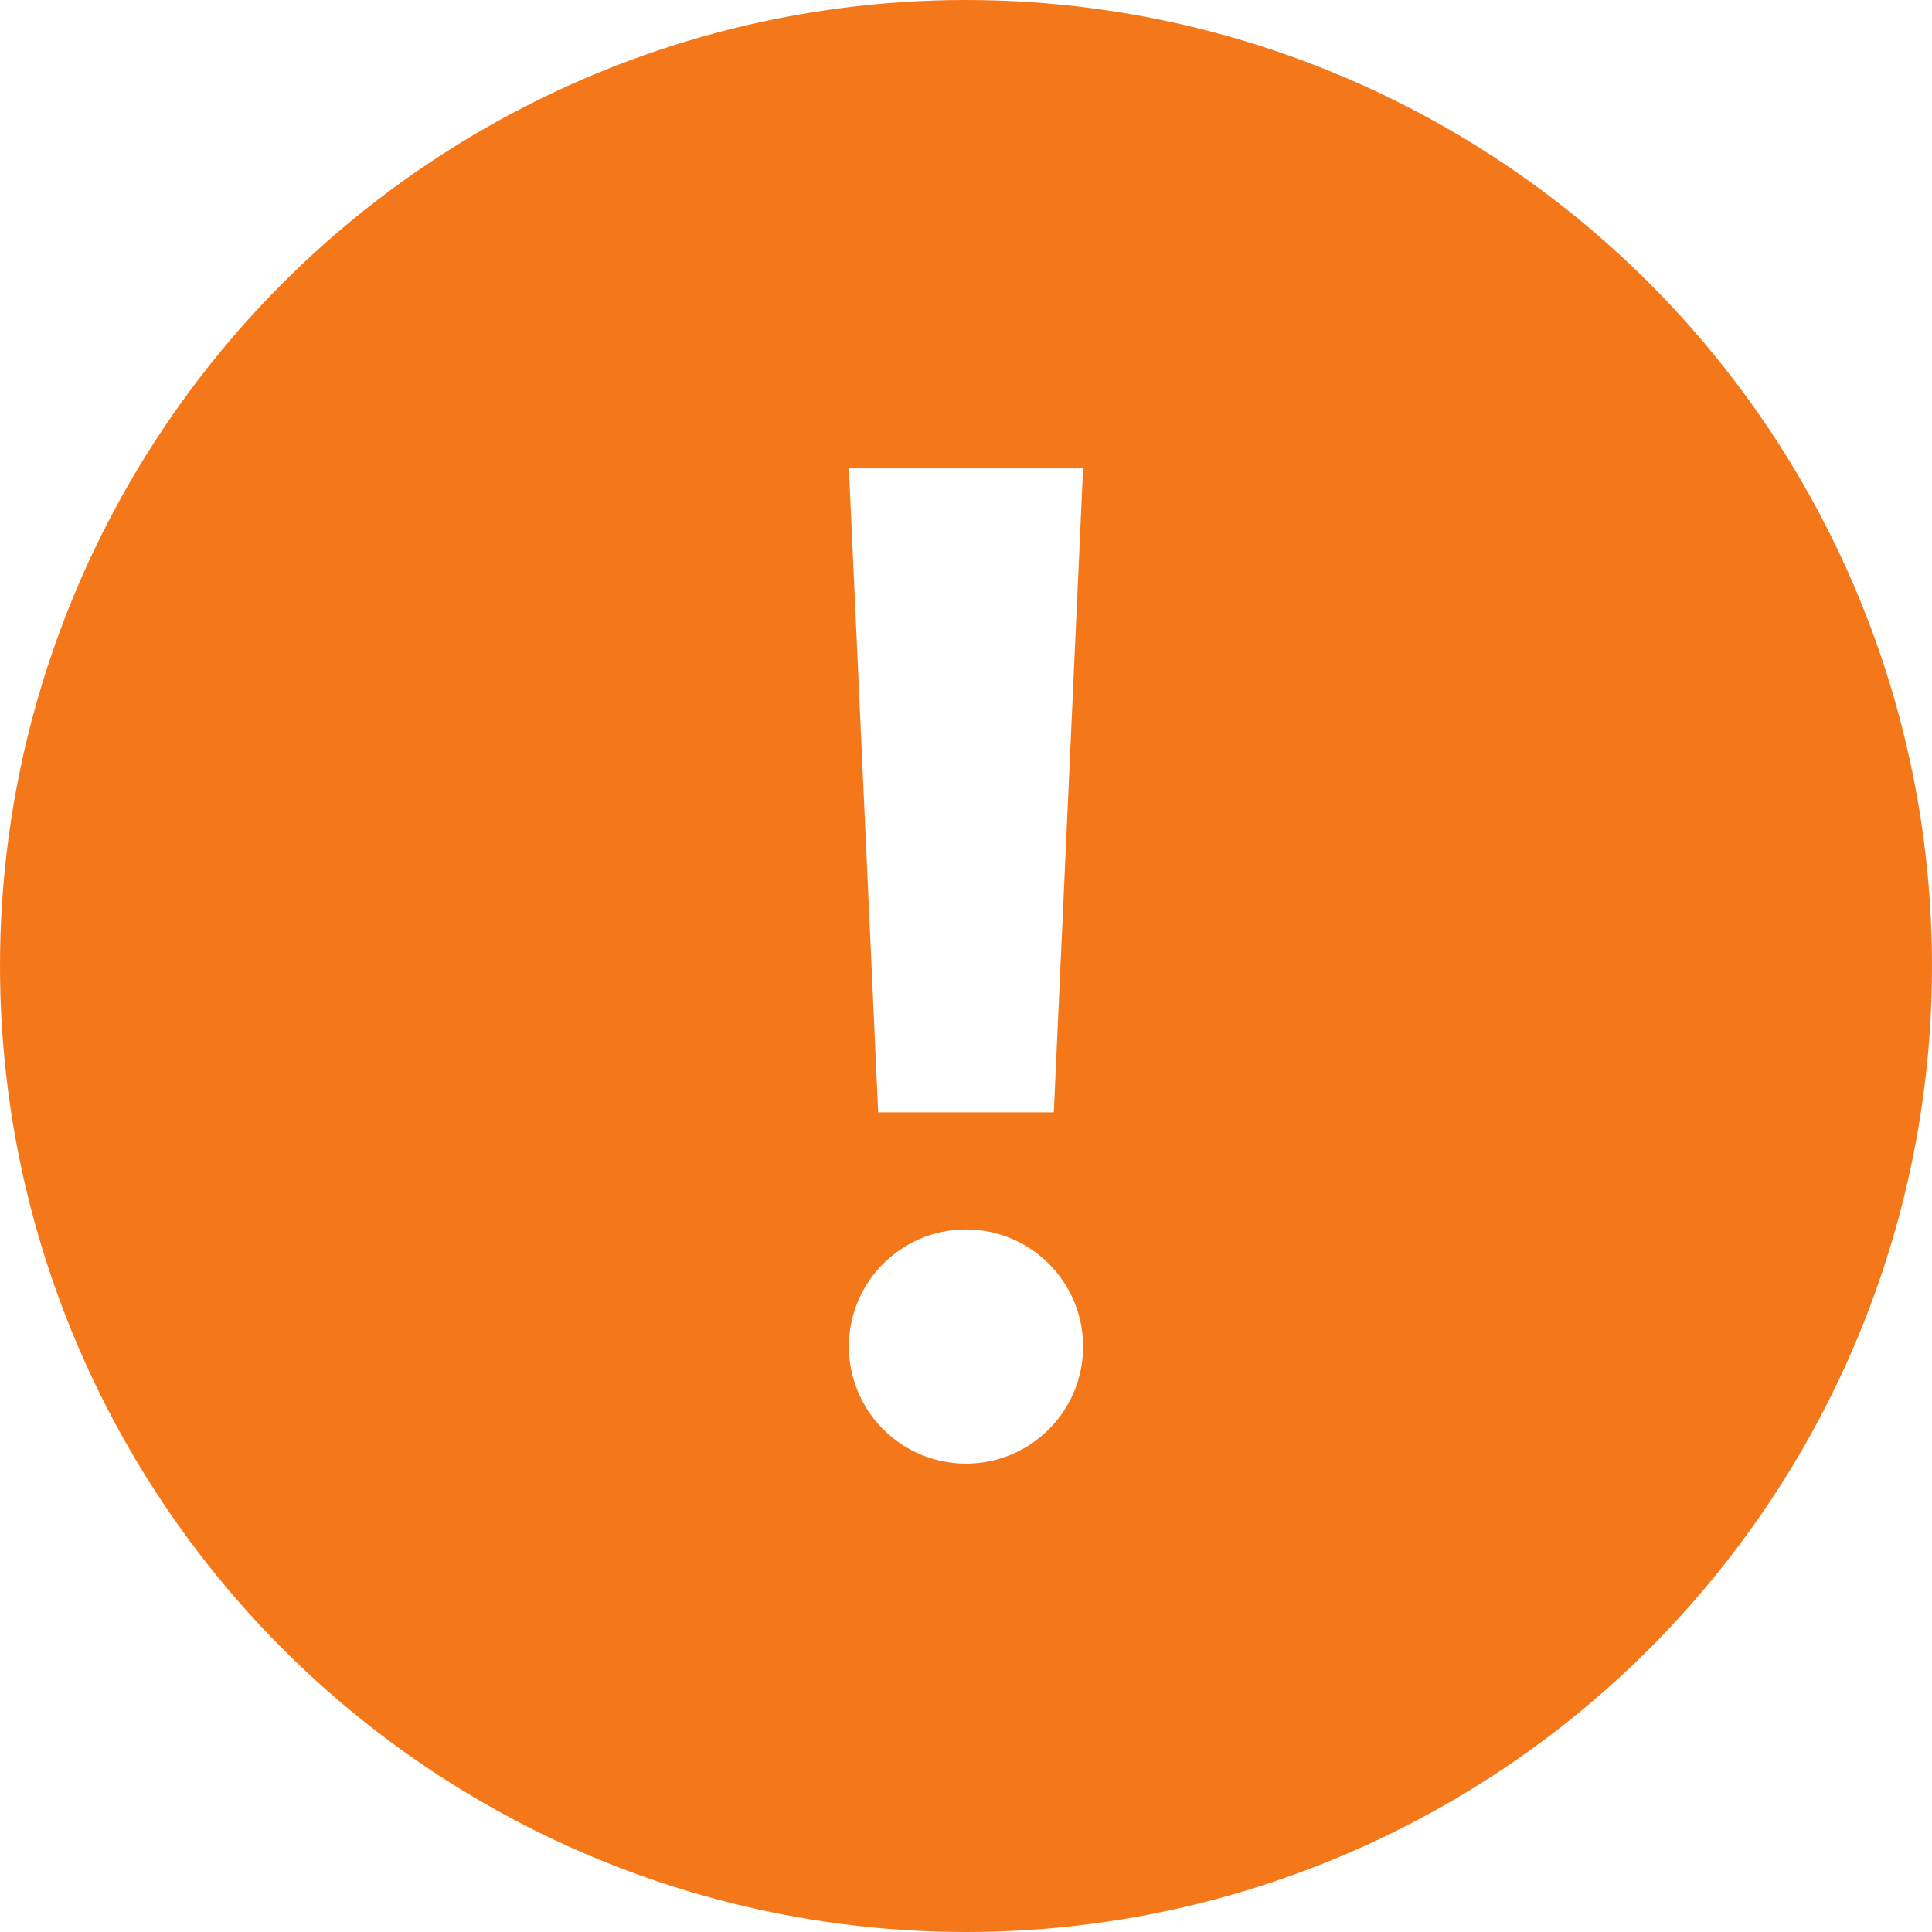 <svg xmlns="http://www.w3.org/2000/svg" xmlns:xlink="http://www.w3.org/1999/xlink" width="33" height="33"><defs><rect id="a" width="431" height="296" rx="4"/><filter id="b" width="123%" height="133.4%" x="-11.5%" filterUnits="objectBoundingBox"><feMorphology in="SourceAlpha" operator="dilate" radius=".5" result="shadowSpreadOuter1"/><feOffset in="shadowSpreadOuter1" result="shadowOffsetOuter1"/><feGaussianBlur in="shadowOffsetOuter1" result="shadowBlurOuter1" stdDeviation=".5"/><feColorMatrix in="shadowBlurOuter1" result="shadowMatrixOuter1" values="0 0 0 0 0 0 0 0 0 0 0 0 0 0 0 0 0 0 0.07 0"/><feOffset dy="20" in="SourceAlpha" result="shadowOffsetOuter2"/><feGaussianBlur in="shadowOffsetOuter2" result="shadowBlurOuter2" stdDeviation="12.5"/><feColorMatrix in="shadowBlurOuter2" result="shadowMatrixOuter2" values="0 0 0 0 0 0 0 0 0 0 0 0 0 0 0 0 0 0 0.15 0"/><feMerge><feMergeNode in="shadowMatrixOuter1"/><feMergeNode in="shadowMatrixOuter2"/></feMerge></filter></defs><g fill="none" fill-rule="evenodd"><path fill="#EDEDED" d="M-3332-209H345V900h-3677z"/><g transform="translate(-199 -63)"><mask id="c" fill="#fff"><use xlink:href="#a"/></mask><use fill="#000" filter="url(#b)" xlink:href="#a"/><use fill="#FFF" xlink:href="#a"/><g stroke="#3483FA" stroke-linecap="square" stroke-width="2" mask="url(#c)"><path d="M398 34l-12 12m12 0l-12-12"/></g></g><g fill-rule="nonzero"><circle cx="16.5" cy="16.5" r="16.5" fill="#F4781A"/><path fill="#FFF" d="M14.5 8h4L18 19h-3z"/><circle cx="16.5" cy="23" r="2" fill="#FFF" transform="matrix(1 0 0 -1 0 46)"/></g></g></svg>
